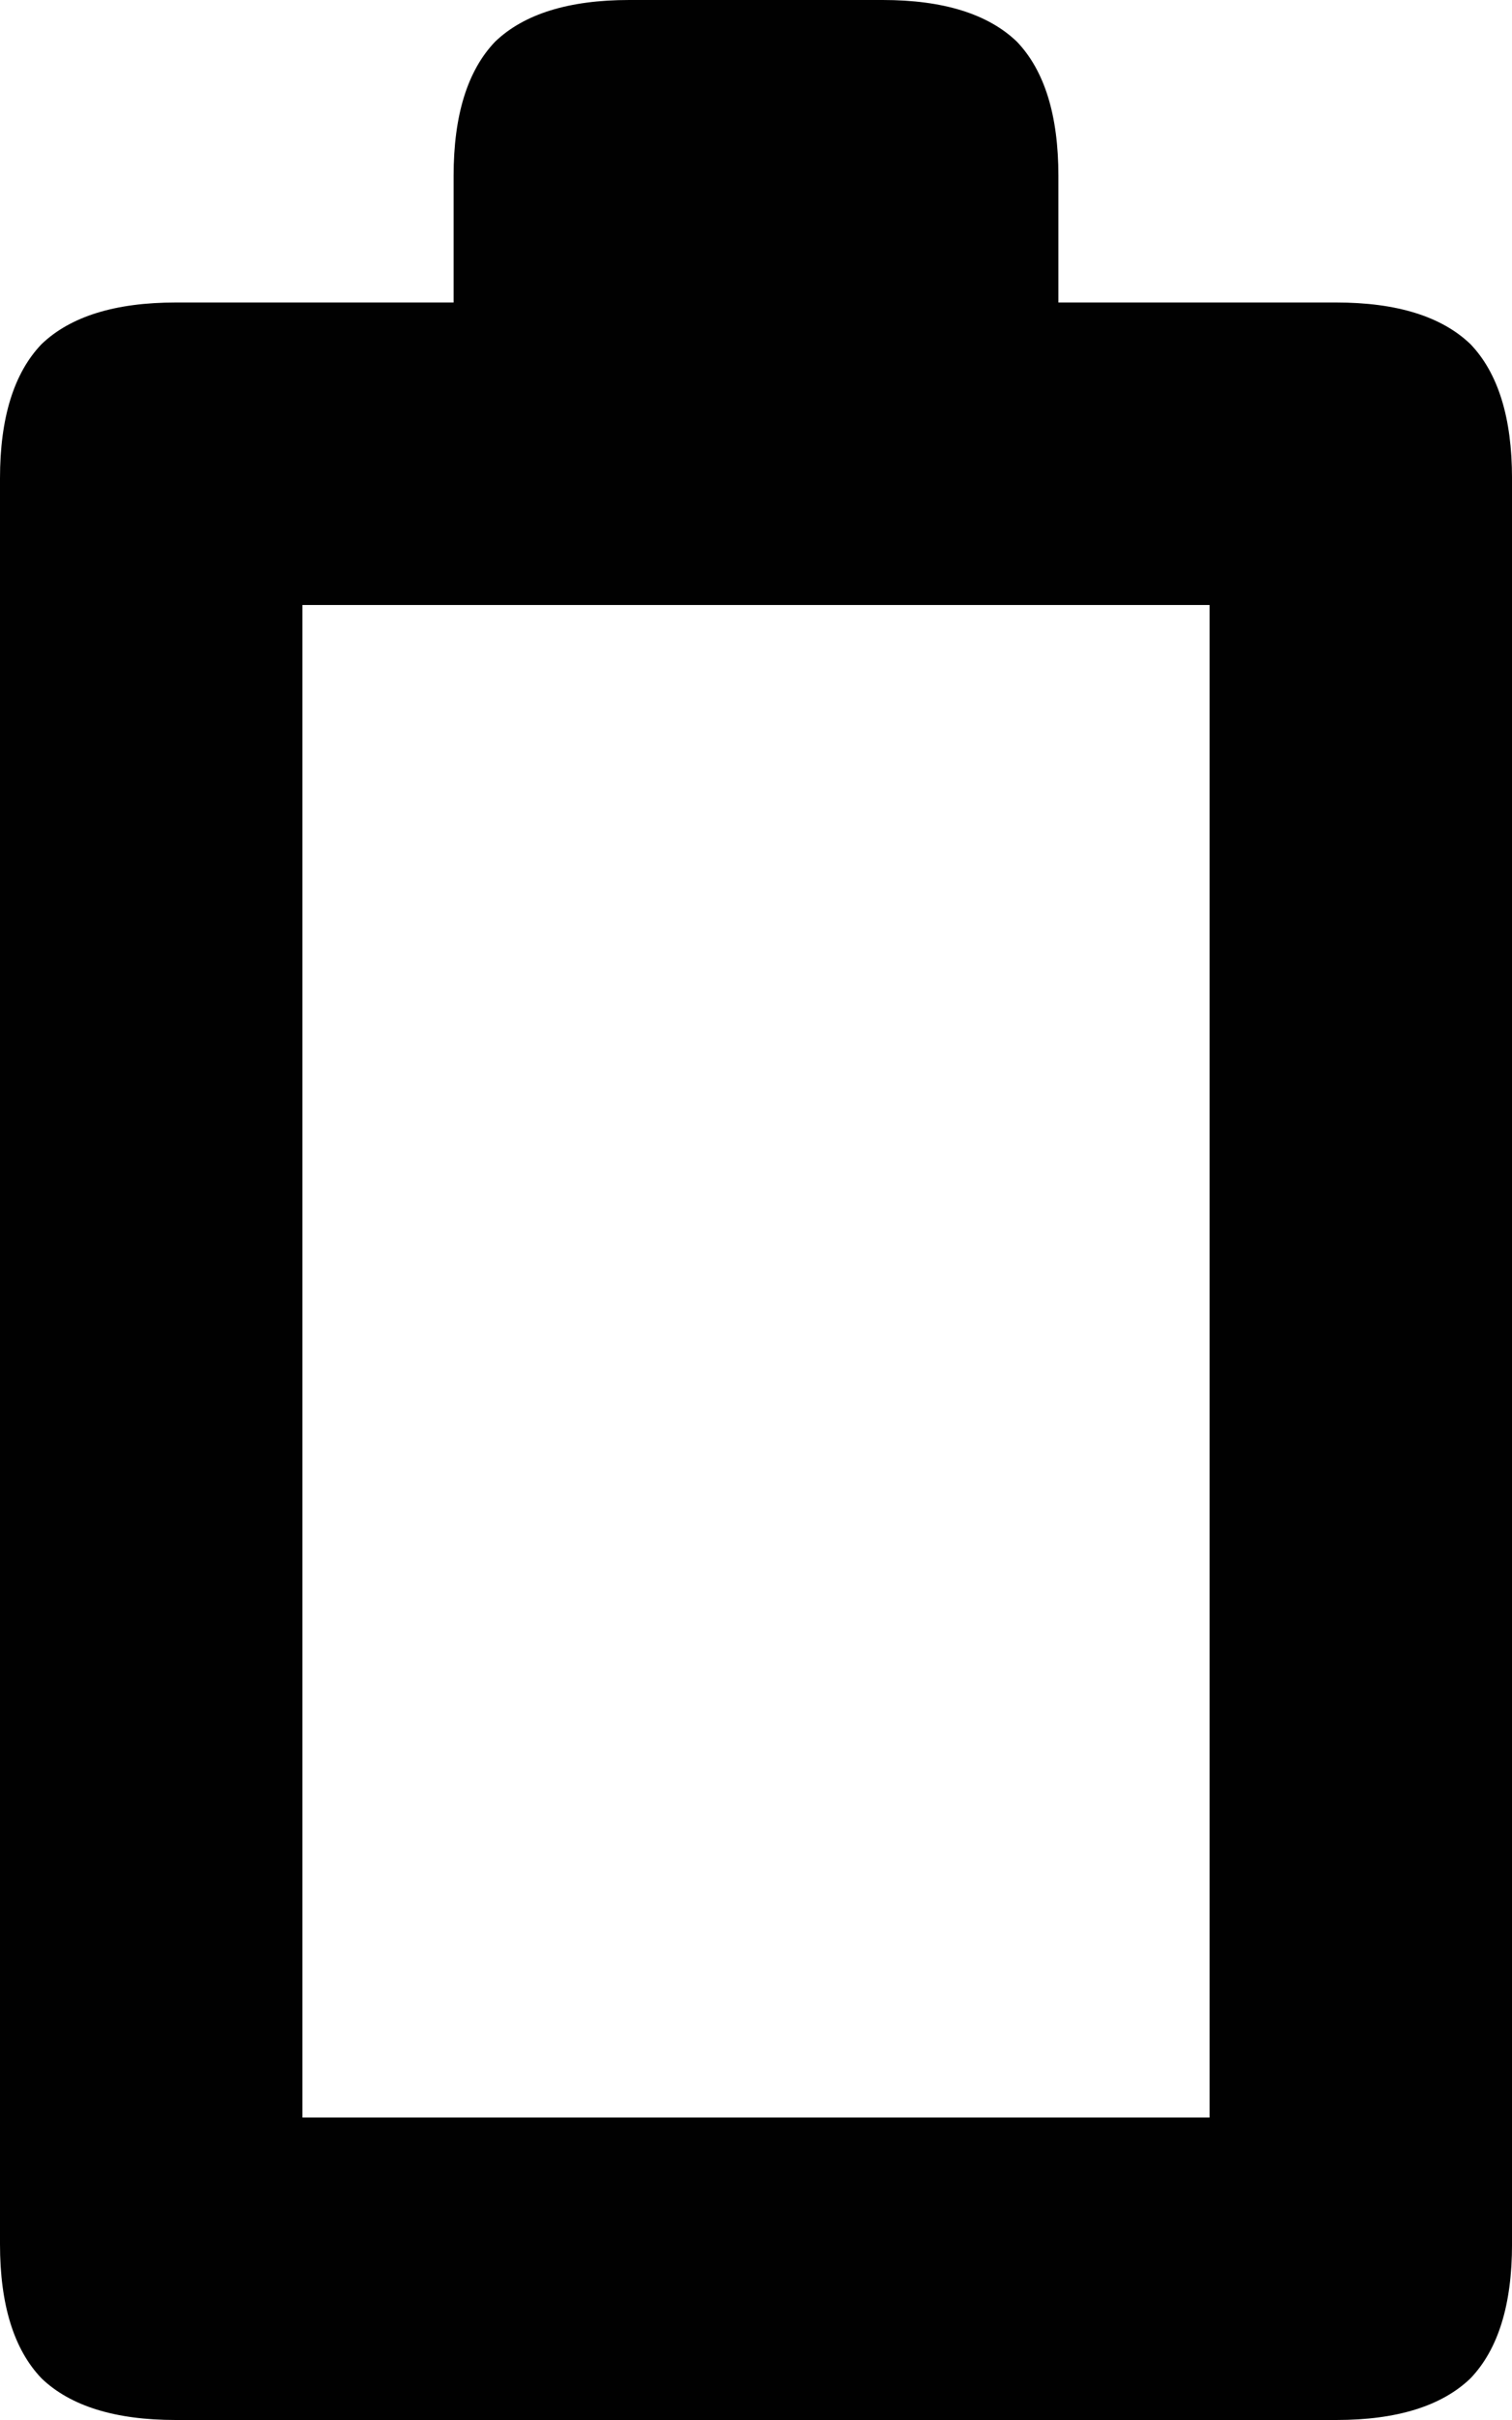 <?xml version="1.0" encoding="utf-8"?><!DOCTYPE svg PUBLIC "-//W3C//DTD SVG 1.1//EN" "http://www.w3.org/Graphics/SVG/1.1/DTD/svg11.dtd"><svg version="1.1" xmlns="http://www.w3.org/2000/svg" xmlns:xlink="http://www.w3.org/1999/xlink" x="0px" y="0px" viewBox="0 0 62.5 100" enable-background="new 0 0 62.5 100" xml:space="preserve"><path fill="#010101" d="M60.781,14.219c-1.197-1.146-3.047-1.719-5.547-1.719H43.75V7.266c0-2.5-0.572-4.349-1.719-5.547
	C40.834,0.573,38.984,0,36.484,0H26.016c-2.5,0-4.349,0.573-5.547,1.719c-1.146,1.198-1.719,3.047-1.719,5.547V12.5H7.266
	c-2.5,0-4.349,0.573-5.547,1.719C0.573,15.417,0,17.266,0,19.766v72.969c0,2.5,0.573,4.35,1.719,5.547
	C2.917,99.428,4.766,100,7.266,100h47.969c2.5,0,4.35-0.572,5.547-1.719c1.146-1.197,1.719-3.047,1.719-5.547V19.766
	C62.5,17.266,61.928,15.417,60.781,14.219 M12.5,25H50v62.5H12.5V25"></path></svg>